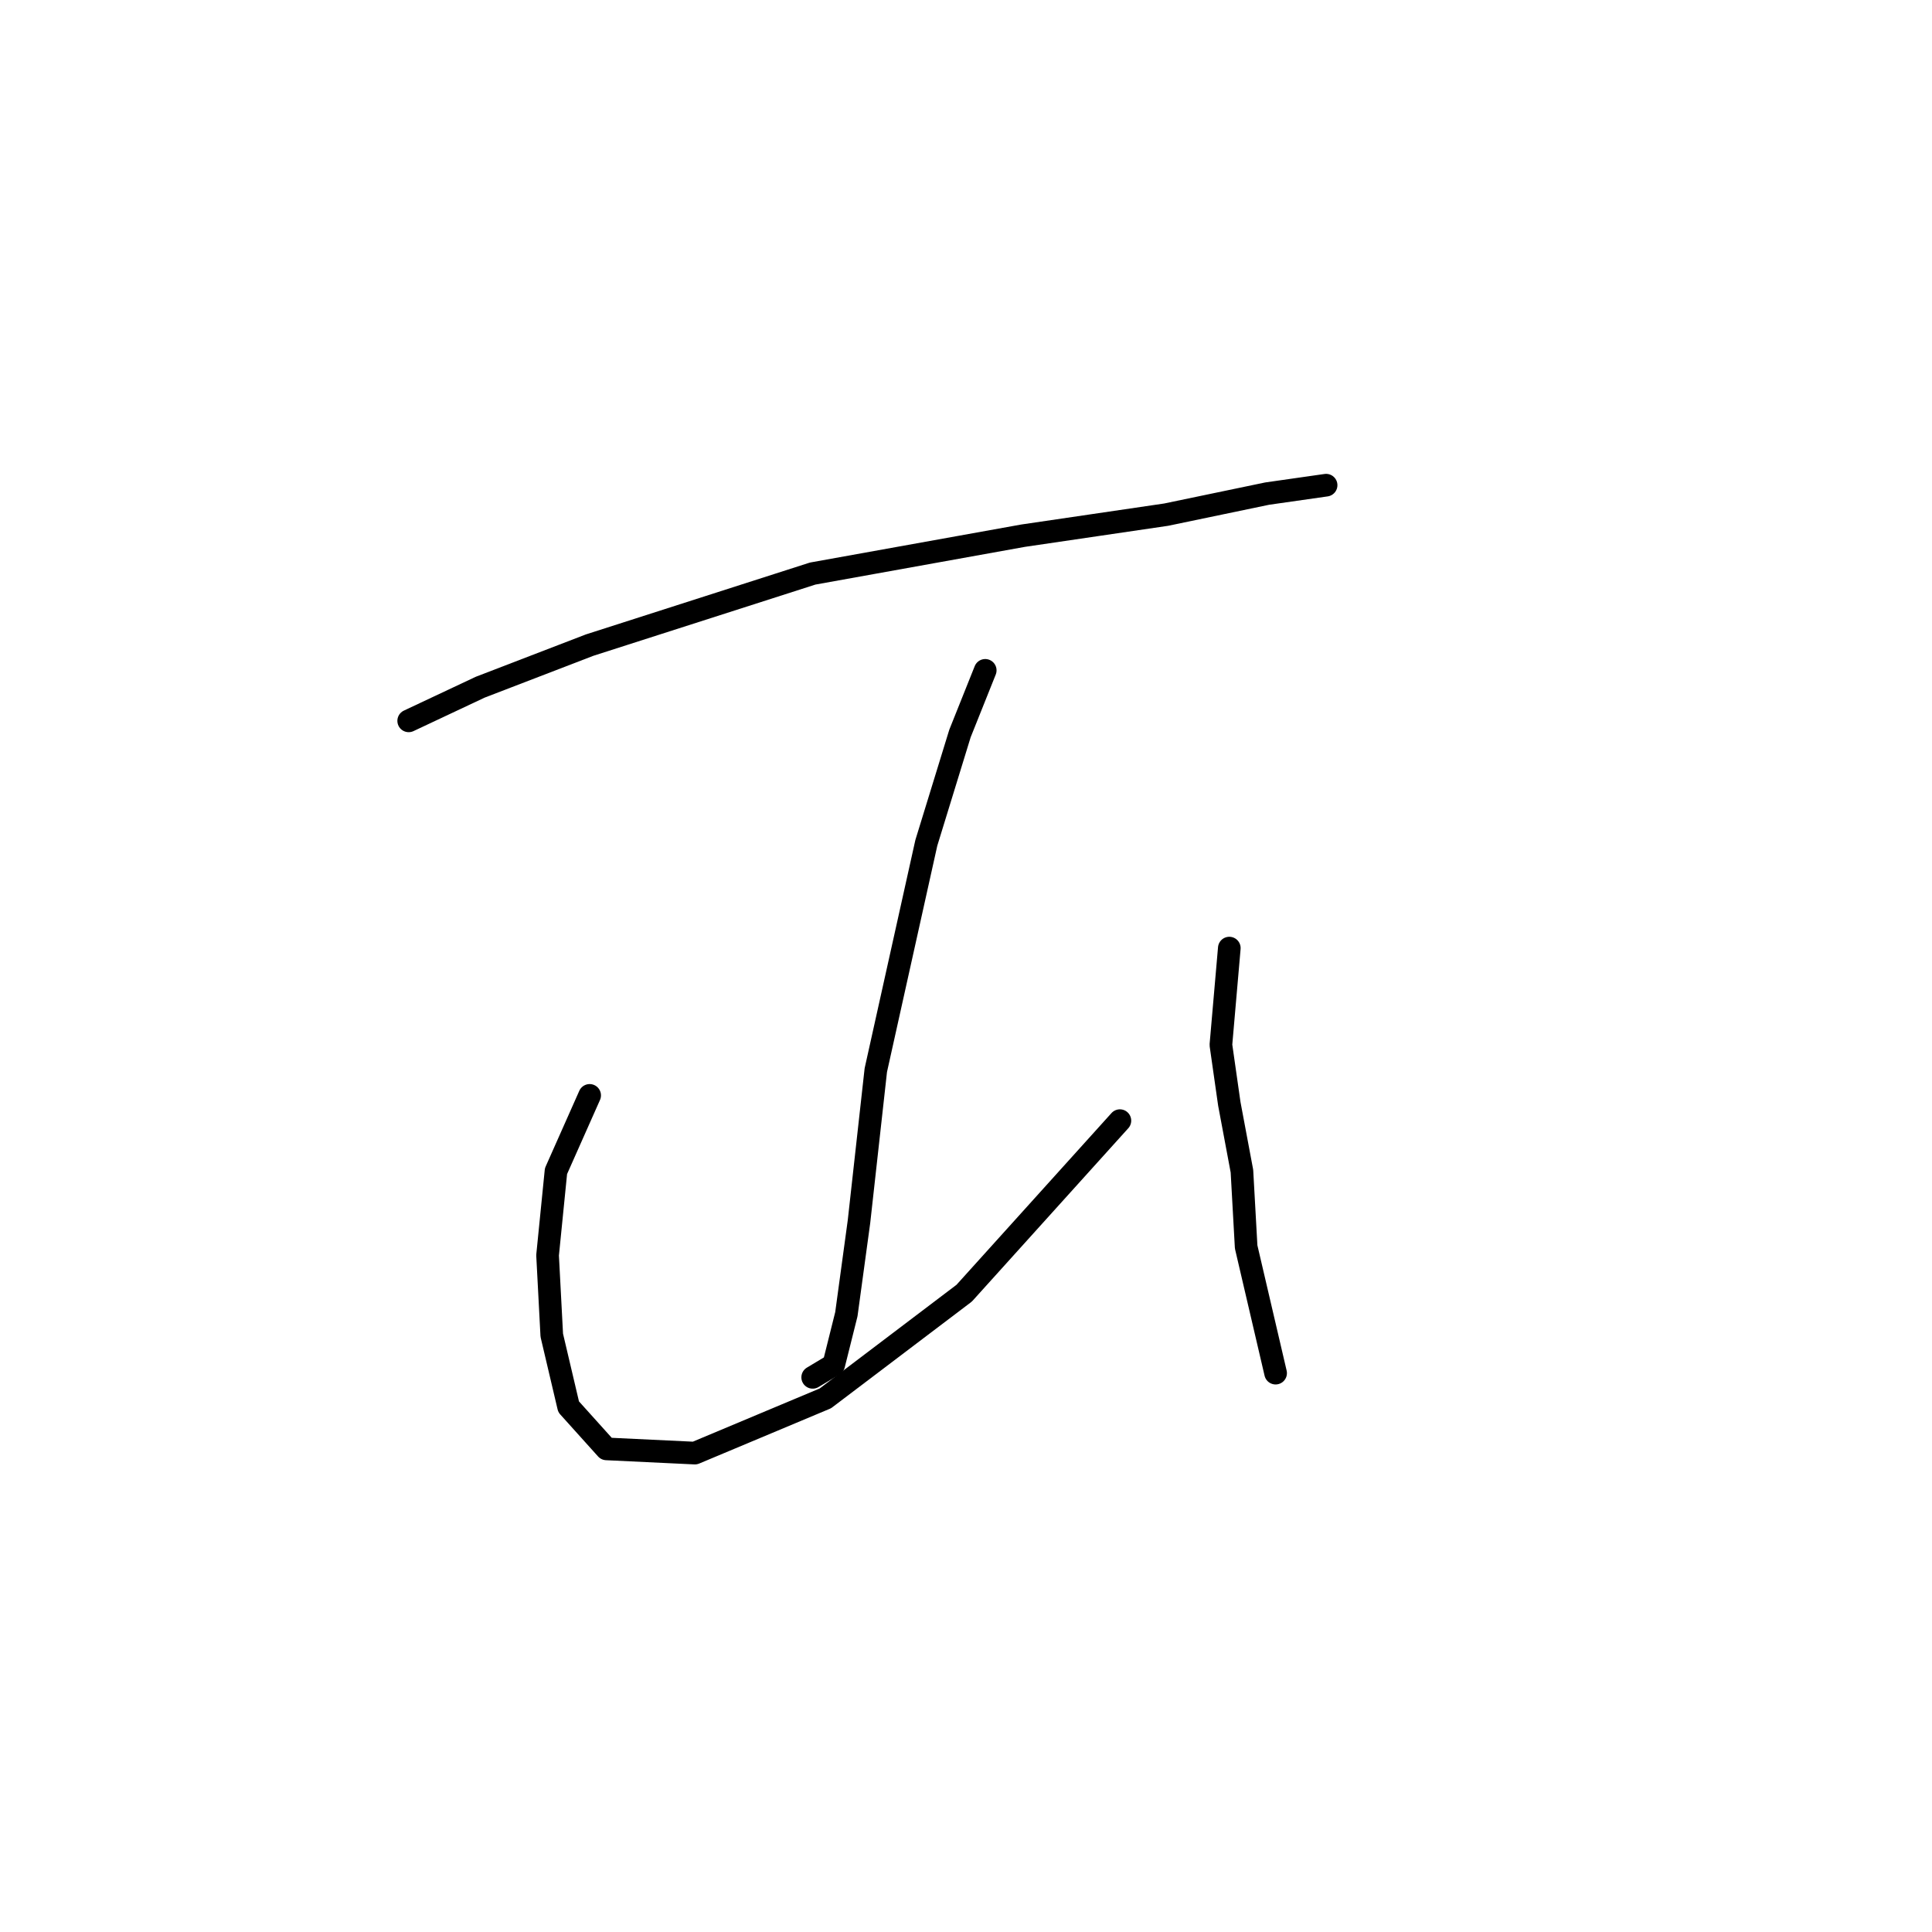 <?xml version="1.0" standalone="no"?>
    <svg width="256" height="256" xmlns="http://www.w3.org/2000/svg" version="1.1">
    <polyline stroke="black" stroke-width="3" stroke-linecap="round" fill="transparent" stroke-linejoin="round" points="54.154 95.517 63.634 91.056 78.132 85.479 107.686 76 135.567 70.981 154.526 68.193 167.909 65.405 175.715 64.29 175.715 64.29 " />
        <polyline stroke="black" stroke-width="3" stroke-linecap="round" fill="transparent" stroke-linejoin="round" points="130.548 88.825 127.202 97.189 122.742 111.688 116.05 141.799 113.82 161.873 112.147 174.141 110.474 180.833 107.686 182.505 107.686 182.505 " />
        <polyline stroke="black" stroke-width="3" stroke-linecap="round" fill="transparent" stroke-linejoin="round" points="78.132 145.145 73.671 155.182 72.556 166.334 73.113 176.929 75.344 186.409 80.362 191.985 92.072 192.543 109.359 185.294 127.76 171.353 148.392 148.491 148.392 148.491 " />
        <polyline stroke="black" stroke-width="3" stroke-linecap="round" fill="transparent" stroke-linejoin="round" points="162.89 125.628 161.775 138.453 162.89 146.26 164.563 155.182 165.121 165.219 169.024 181.948 169.024 181.948 " />
        </svg>